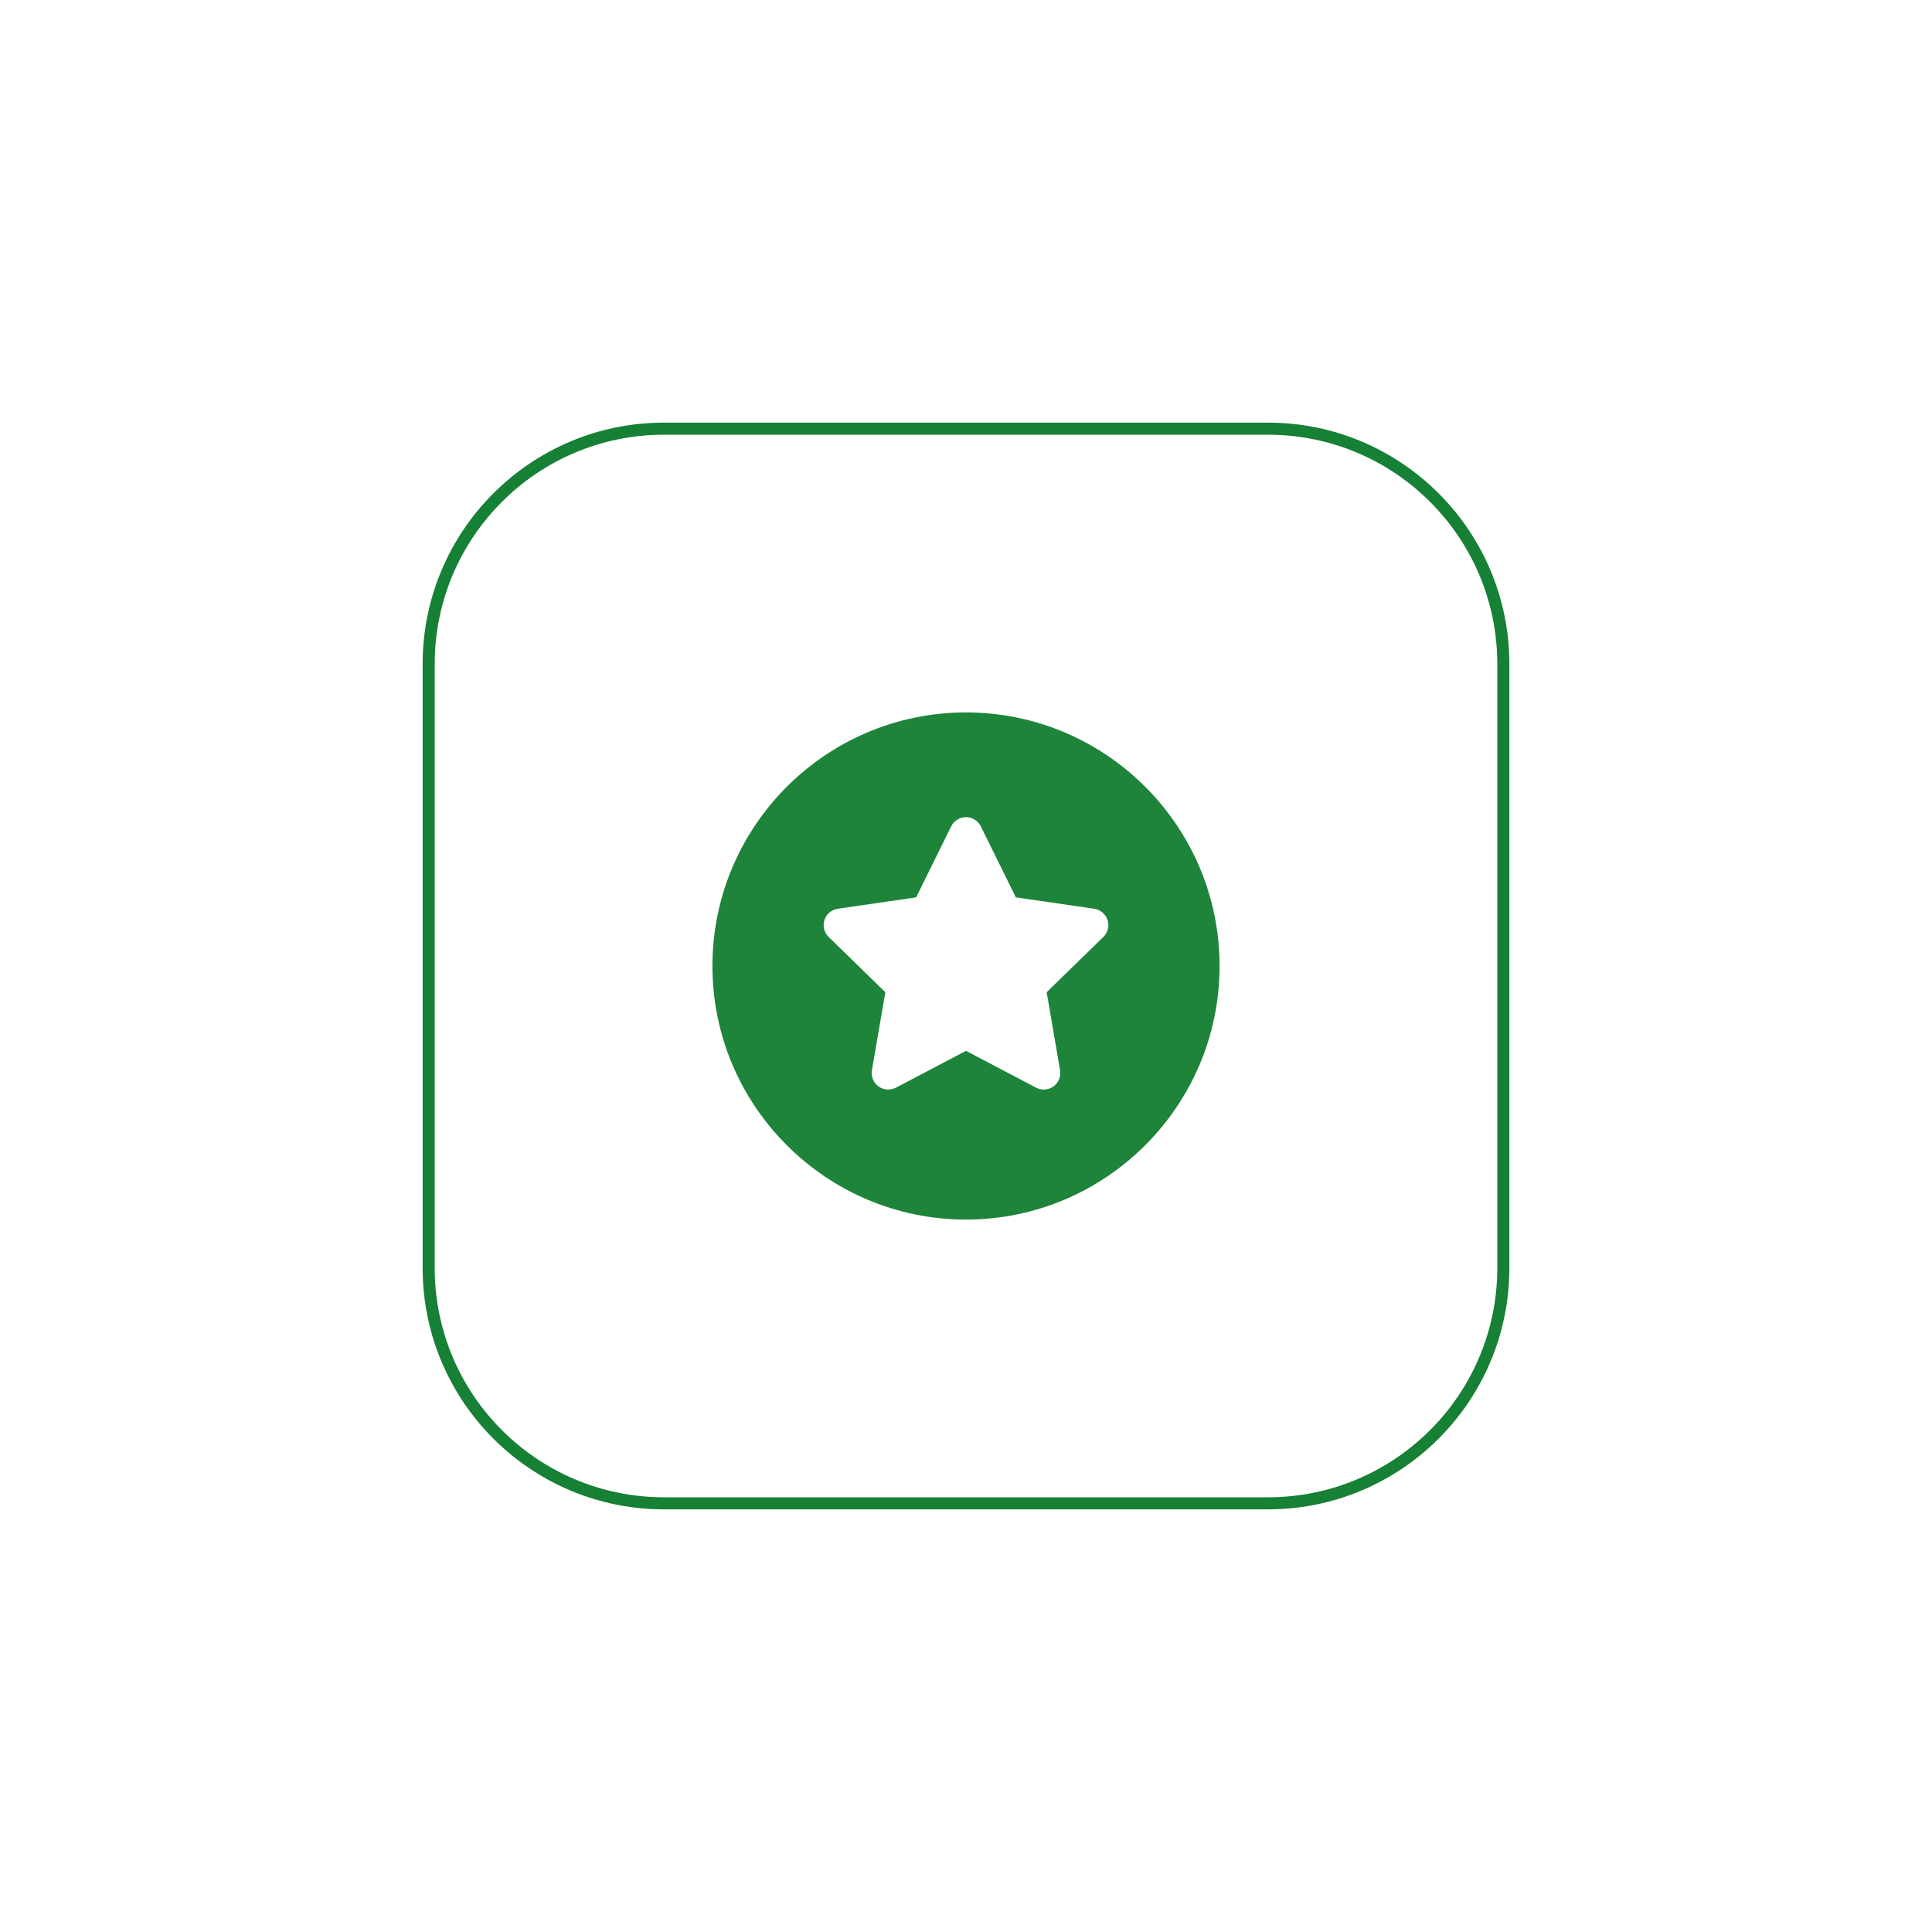 <svg width="160" height="160" viewBox="0 0 160 160" fill="none" xmlns="http://www.w3.org/2000/svg">
<g filter="url(#filter0_d_10318_194)">
<path d="M35 55C35 43.954 43.954 35 55 35H105C116.046 35 125 43.954 125 55V105C125 116.046 116.046 125 105 125H55C43.954 125 35 116.046 35 105V55Z" fill="white"/>
<path d="M35.5 55C35.5 44.23 44.23 35.5 55 35.5H105C115.77 35.5 124.5 44.23 124.5 55V105C124.5 115.77 115.77 124.5 105 124.5H55C44.23 124.5 35.5 115.77 35.5 105V55Z" stroke="#168034"/>
</g>
<path d="M80 59C68.42 59 59 68.421 59 80C59 91.579 68.42 101 80 101C91.58 101 101 91.579 101 80C101 68.421 91.58 59 80 59ZM91.376 77.595L86.681 82.171L87.79 88.632C87.879 89.146 87.667 89.665 87.245 89.972C86.831 90.272 86.274 90.323 85.803 90.076L80 87.026L74.197 90.076C73.736 90.318 73.177 90.279 72.754 89.972C72.333 89.665 72.121 89.146 72.21 88.632L73.319 82.171L68.624 77.595C68.25 77.231 68.116 76.687 68.277 76.191C68.438 75.696 68.867 75.334 69.382 75.259L75.871 74.316L78.772 68.438C79.002 67.97 79.478 67.674 80 67.674C80.522 67.674 80.998 67.97 81.228 68.438L84.129 74.316L90.618 75.259C91.133 75.334 91.562 75.696 91.723 76.191C91.884 76.687 91.75 77.231 91.376 77.595Z" fill="#1D843A"/>
<defs>
<filter id="filter0_d_10318_194" x="0" y="0" width="160" height="160" filterUnits="userSpaceOnUse" color-interpolation-filters="sRGB">
<feFlood flood-opacity="0" result="BackgroundImageFix"/>
<feColorMatrix in="SourceAlpha" type="matrix" values="0 0 0 0 0 0 0 0 0 0 0 0 0 0 0 0 0 0 127 0" result="hardAlpha"/>
<feOffset/>
<feGaussianBlur stdDeviation="17.5"/>
<feComposite in2="hardAlpha" operator="out"/>
<feColorMatrix type="matrix" values="0 0 0 0 0 0 0 0 0 0 0 0 0 0 0 0 0 0 0.1 0"/>
<feBlend mode="normal" in2="BackgroundImageFix" result="effect1_dropShadow_10318_194"/>
<feBlend mode="normal" in="SourceGraphic" in2="effect1_dropShadow_10318_194" result="shape"/>
</filter>
</defs>
</svg>
